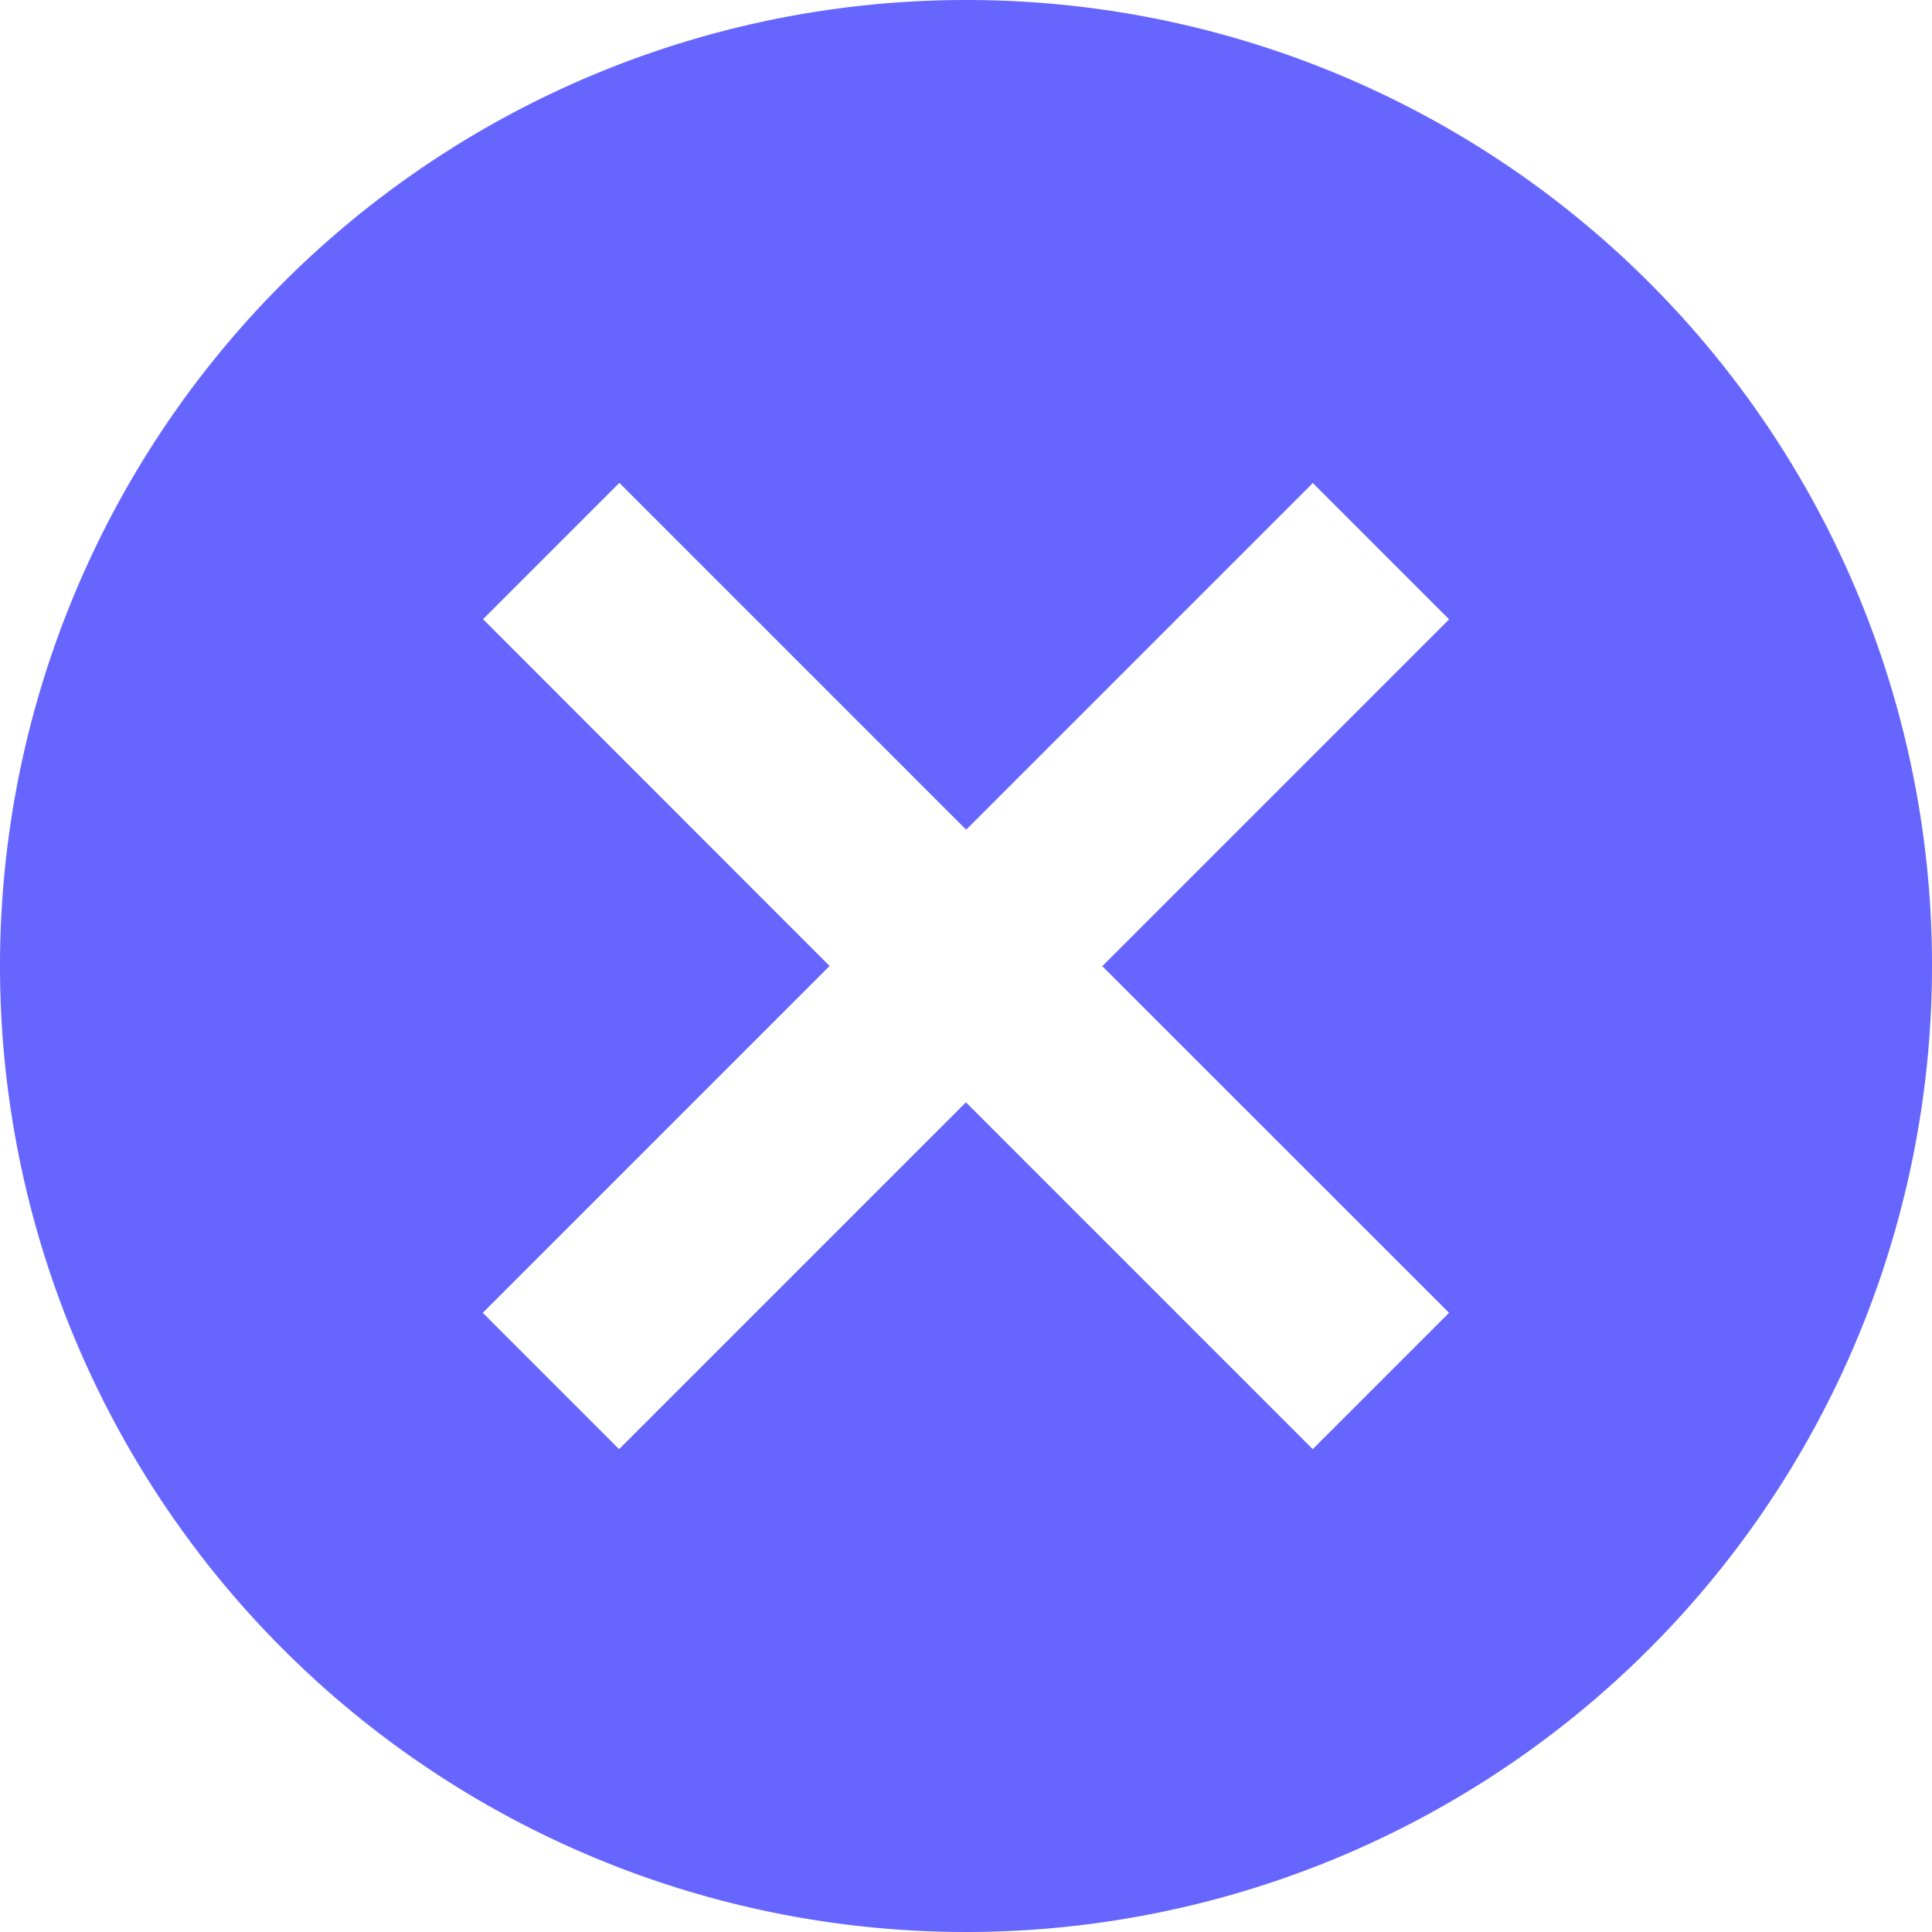 <svg id="SvgjsSvg1001" width="288" height="288" xmlns="http://www.w3.org/2000/svg" version="1.1" xmlns:xlink="http://www.w3.org/1999/xlink" xmlns:svgjs="http://svgjs.com/svgjs"><defs id="SvgjsDefs1002"></defs><g id="SvgjsG1008" transform="matrix(1,0,0,1,0,0)"><svg xmlns="http://www.w3.org/2000/svg" width="288" height="288" viewBox="0 0 22.678 22.678"><path fill="#6666ff" d="M14.339,3A11.339,11.339,0,1,0,25.678,14.339,11.329,11.329,0,0,0,14.339,3Zm5.67,15.41-1.6,1.6-4.071-4.071-4.071,4.071-1.6-1.6,4.071-4.071L8.67,10.268l1.6-1.6,4.071,4.071L18.41,8.67l1.6,1.6-4.071,4.071Z" data-name="Icon material-cancel" transform="translate(-3 -3)" class="color383838 svgShape"></path></svg></g></svg>